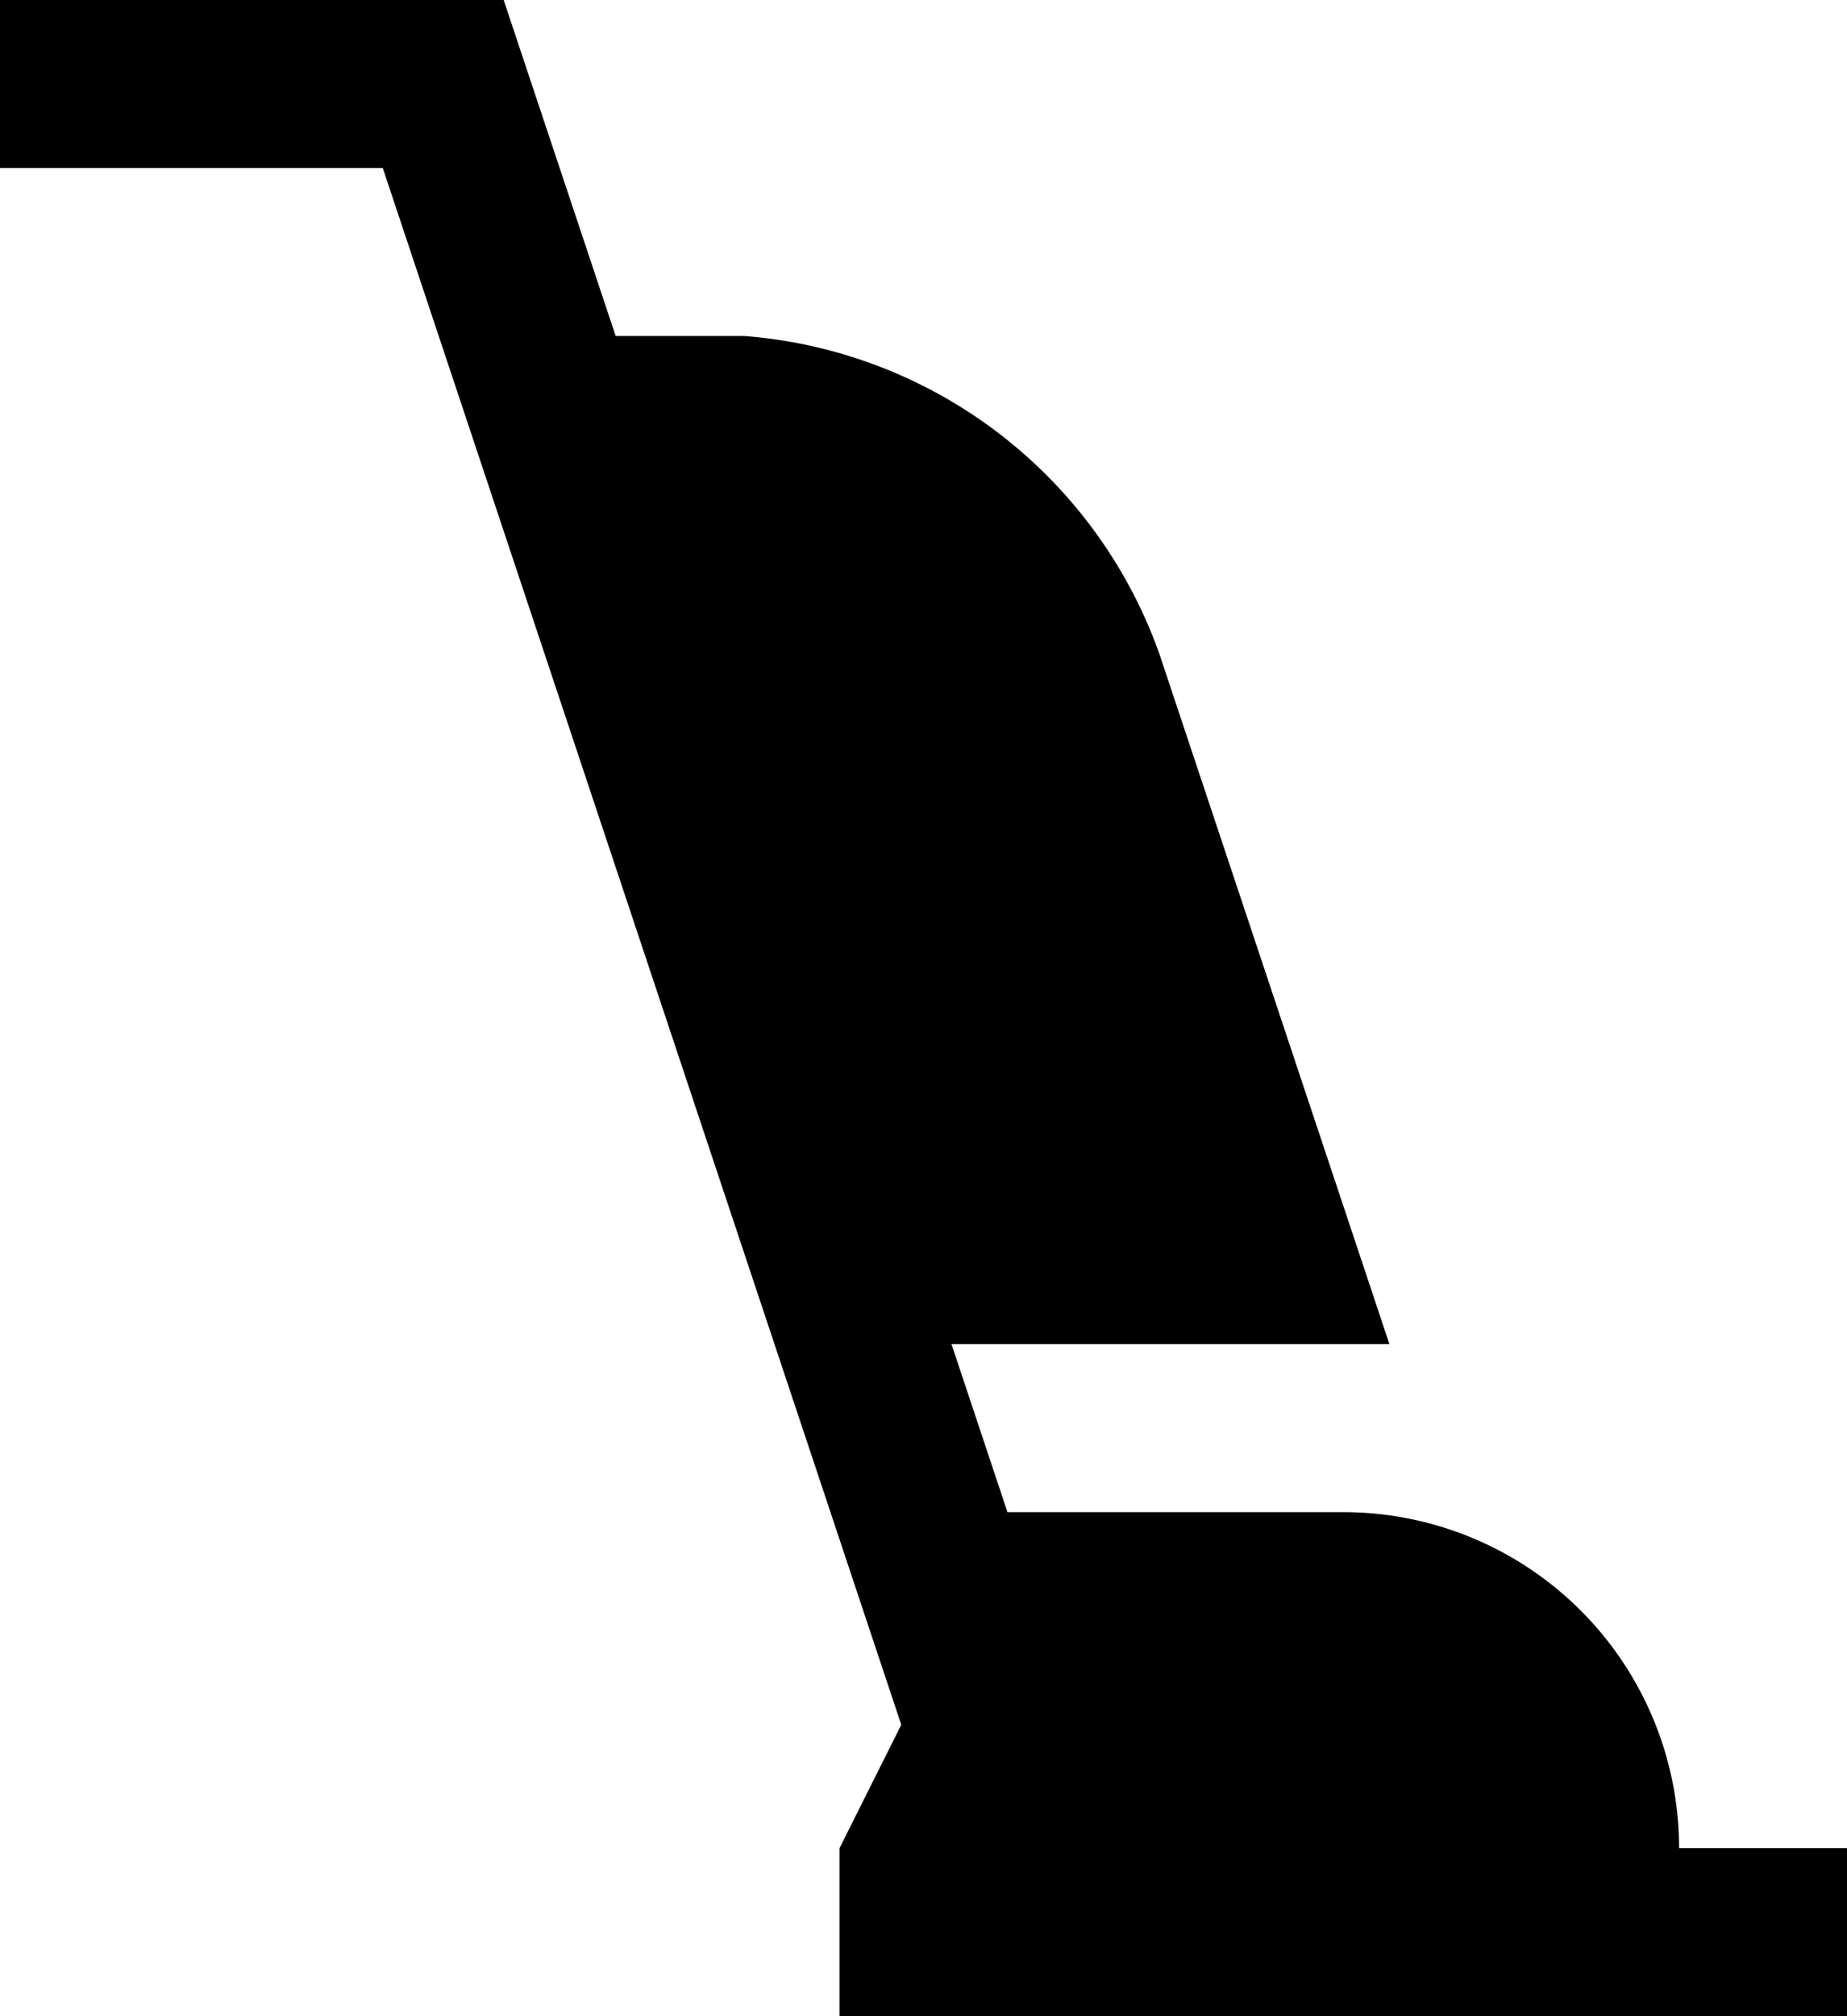 <svg xmlns="http://www.w3.org/2000/svg" viewBox="0 0 27.5 30" style="max-height:1.5rem"><g transform="translate(-213 -488)"><path class="a" d="M38.333,37.5a5,5,0,0,0-5-5h-5L27.5,30h6.52L30.6,19.744A7.142,7.142,0,0,0,24.42,15H22.5l-1.668-5h-7.5v2.5h5.7l7.72,23.164L25.833,37.5V40h15V37.5Z" transform="translate(199.667 478)"/></g></svg>